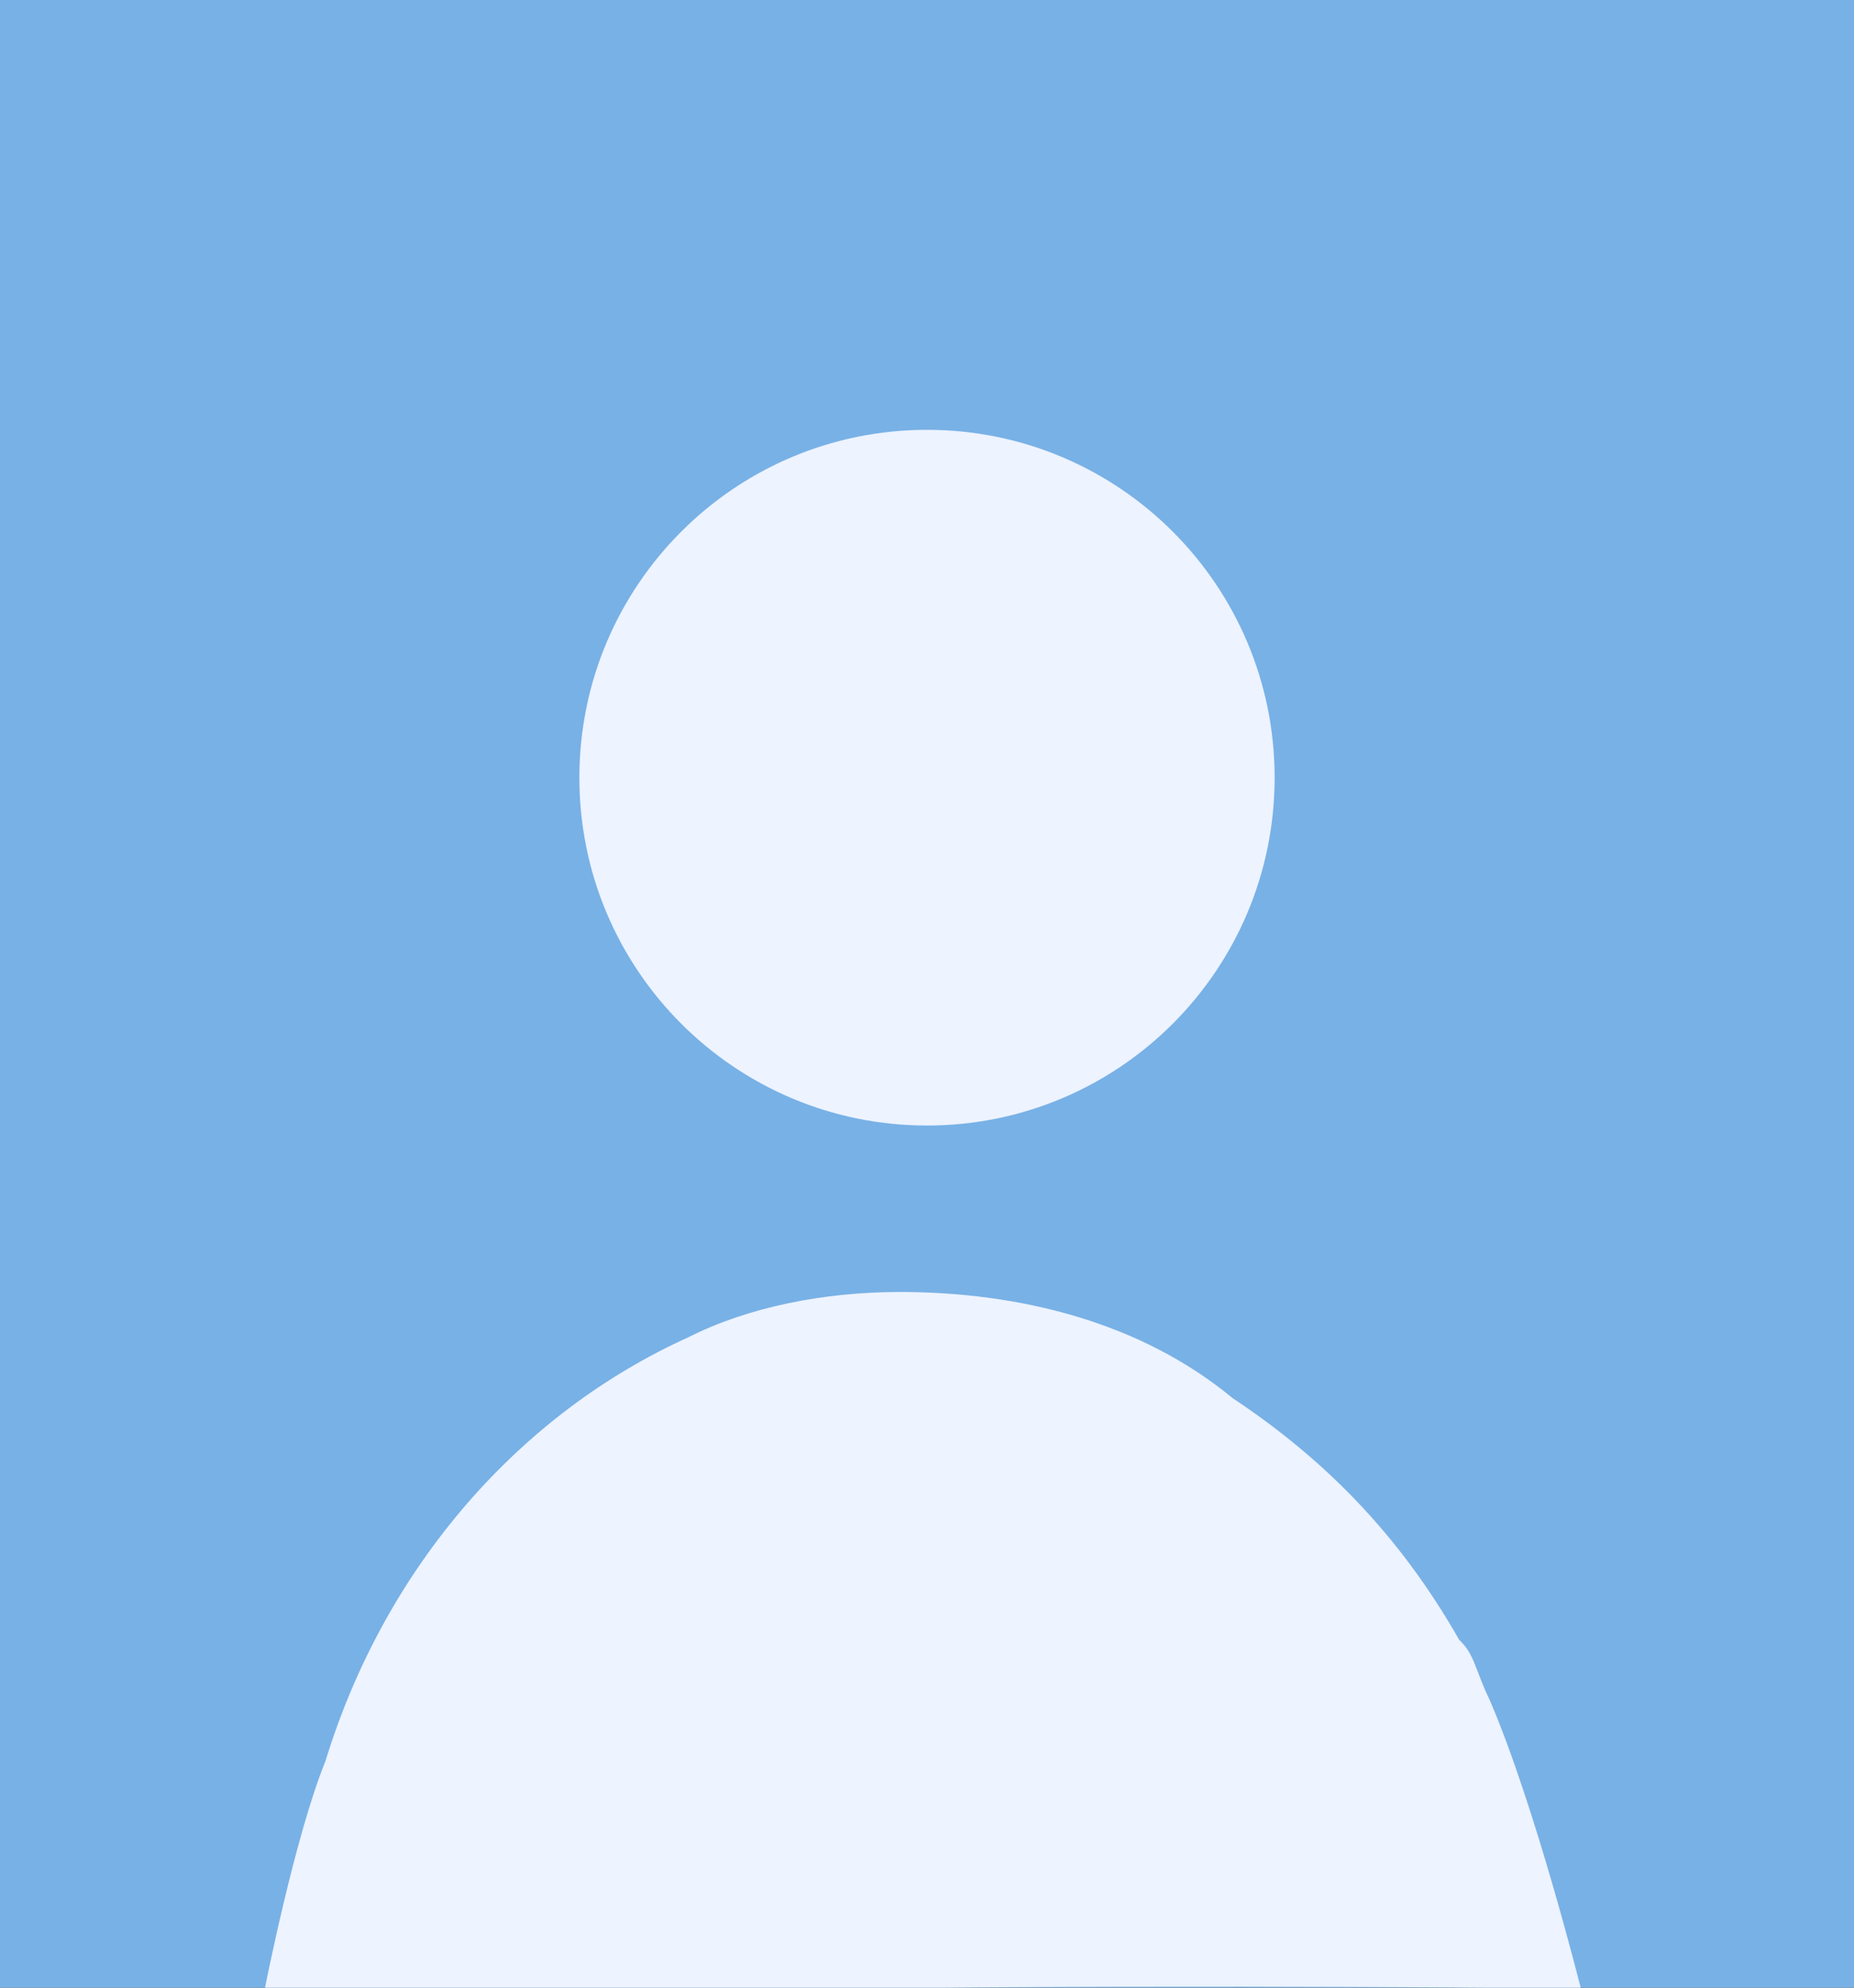 <?xml version="1.0" encoding="utf-8"?>
<!-- Generator: Adobe Illustrator 19.0.0, SVG Export Plug-In . SVG Version: 6.00 Build 0)  -->
<svg version="1.1" id="图层_1" xmlns="http://www.w3.org/2000/svg" xmlns:xlink="http://www.w3.org/1999/xlink" x="0px" y="0px"
	 viewBox="-206 280.9 224 240" style="enable-background:new -206 280.9 224 240;" xml:space="preserve">
<rect x="-206" y="280.9" width="224" height="240" fill="#333333" stroke="none"/>
<style type="text/css">
	.st0{fill:#78B1E6;}
	.st1{fill:#EDF3FF;}
</style>
<path class="st0" d="M-199.8,423.4c0,51.8,42,93.8,93.8,93.8s93.8-42,93.8-93.8s-42-93.8-93.8-93.8S-199.8,371.6-199.8,423.4z"/>
<rect x="-206" y="280.9" class="st0" width="224" height="240"/>
<path class="st1" d="M-26,486.2c-1.8-3.7-1.8-5.5-3.7-7.3c-7.3-12.8-16.4-21.9-27.4-29.2c-11-9.1-25.6-12.8-40.2-12.8
	c-9.1,0-18.3,1.8-25.6,5.5c-20.1,9.1-36.5,27.4-43.8,51.2c-3.7,9.1-7.3,27.4-7.3,27.4c0.5,0,35.2,0.4,72.1,0c42-0.5,86.9,0,86.9,0
	S-20.5,499-26,486.2C-26,488-26,488-26,486.2L-26,486.2z"/>
<path class="st1" d="M-136,374.8c0,23.2,18.8,42,42,42s42-18.8,42-42c0,0,0,0,0,0c0-23.2-18.8-42-42-42S-136,351.6-136,374.8
	C-136,374.8-136,374.8-136,374.8z"/>
</svg>
